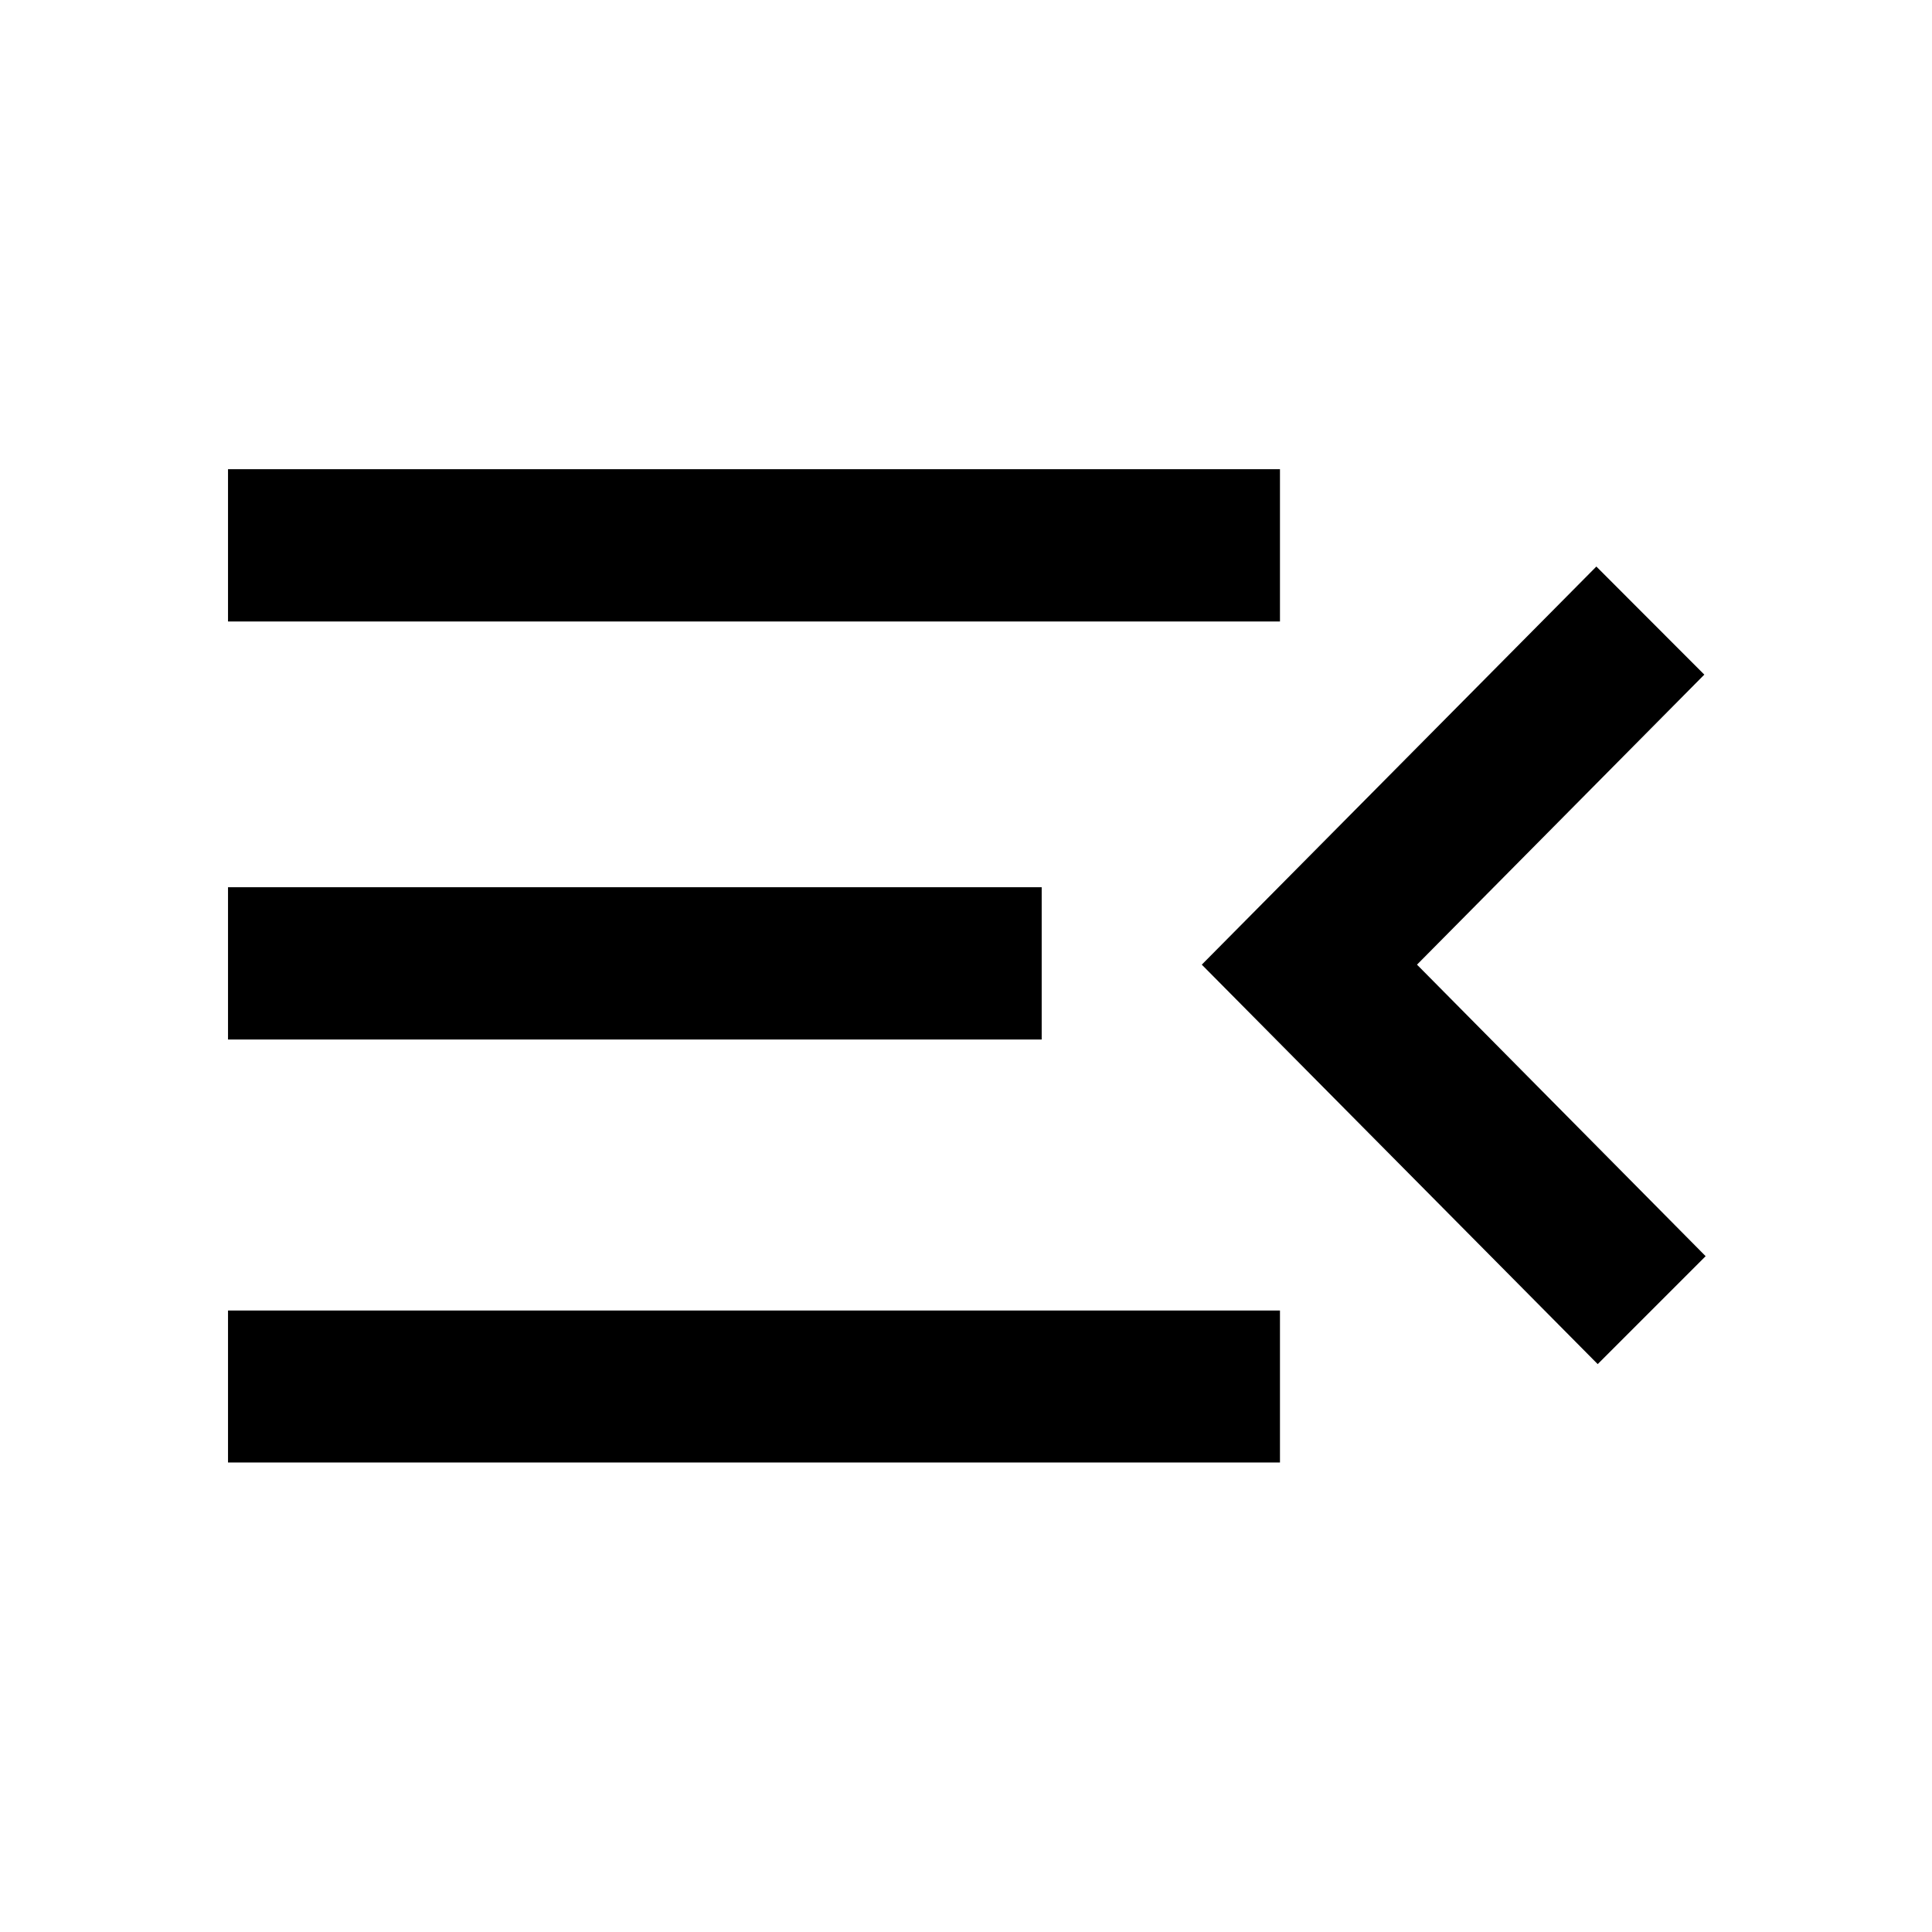 <svg xmlns="http://www.w3.org/2000/svg" height="40" viewBox="0 -960 960 960" width="40"><path d="M113.3-233.3v-75.52h522.71v75.52H113.3Zm680.59-48.88L597.16-480.67l196.06-197.82 53.64 53.71L704.1-480.67l143.42 144.86-53.63 53.63ZM113.3-443.46v-75.67h404.31v75.67H113.3Zm0-207.72v-75.68h522.71v75.68H113.3Z"/></svg>